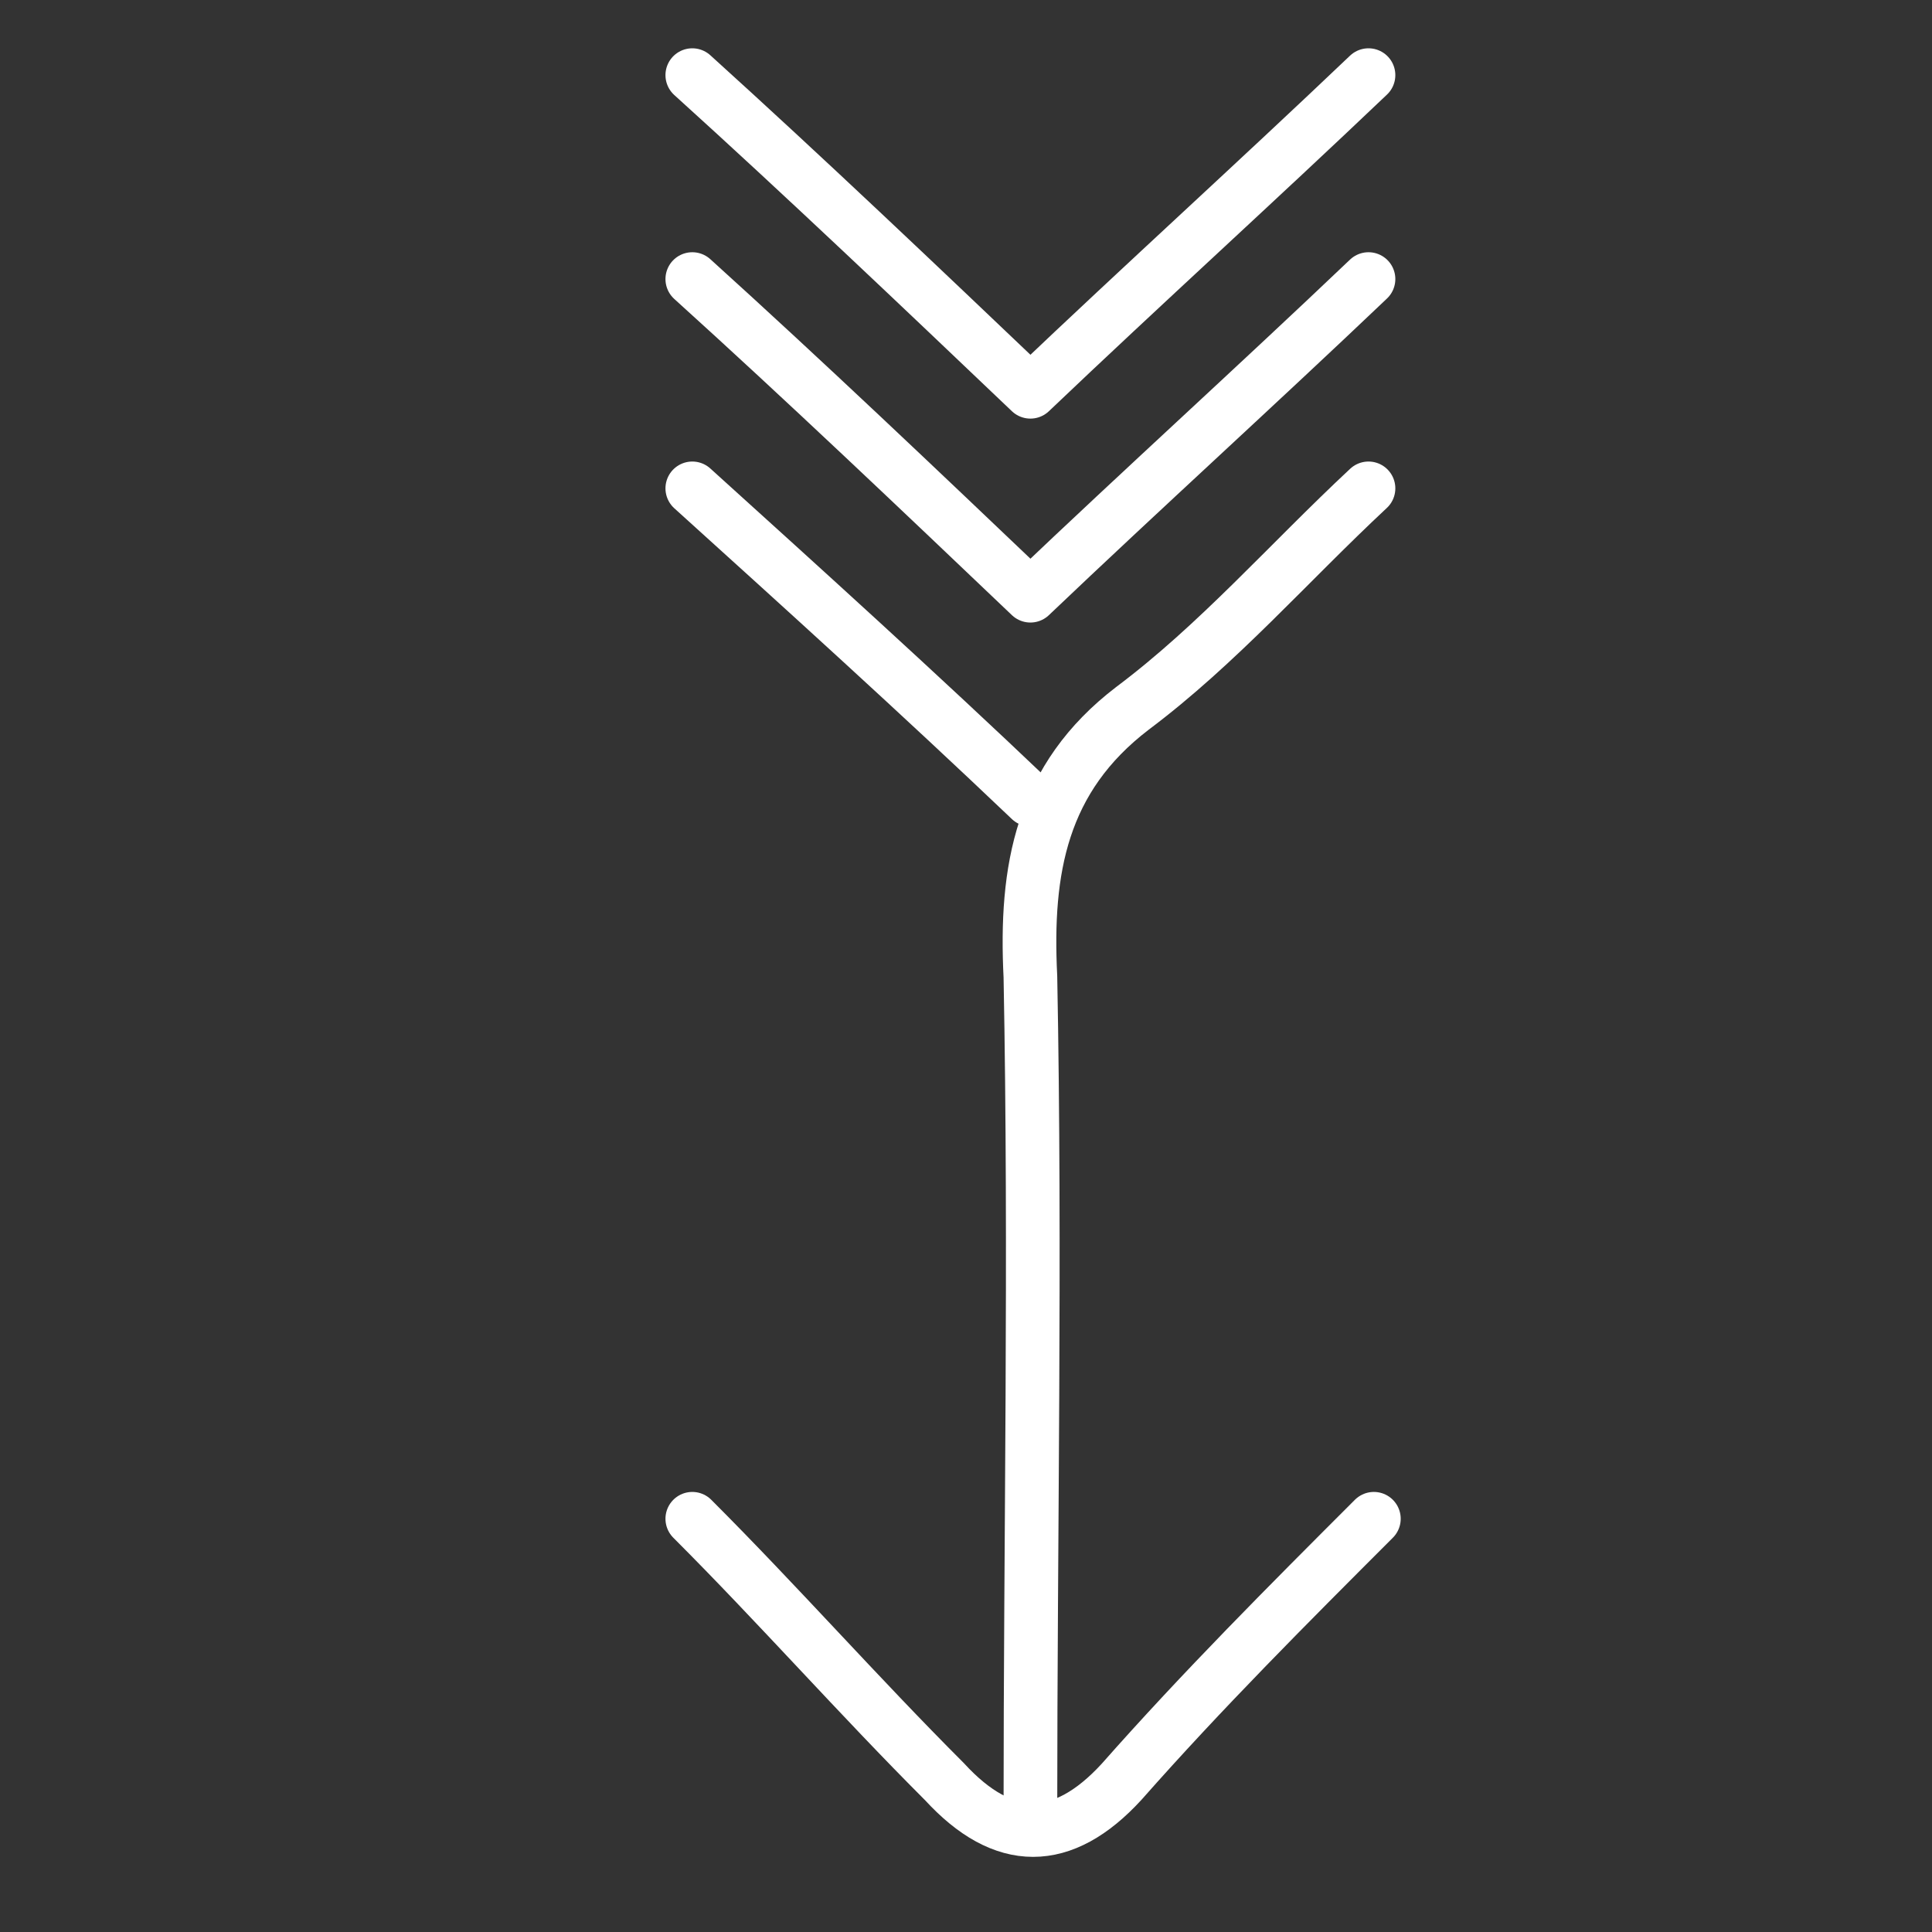 <?xml version="1.0" encoding="utf-8"?>
<!-- Generator: Adobe Illustrator 18.1.1, SVG Export Plug-In . SVG Version: 6.00 Build 0)  -->
<svg version="1.1" xmlns="http://www.w3.org/2000/svg" xmlns:xlink="http://www.w3.org/1999/xlink" x="0px" y="0px"
	 viewBox="-287 379 36 36" enable-background="new -287 379 36 36" xml:space="preserve">
<rect x="-287" y="379" width="36" height="36" fill="#333333" stroke="none"/>
<g id="Layer_1" zoomAndPan="disable" display="none">
	<line display="inline" fill="none" x1="-287" y1="397" x2="-269" y2="415"/>
	<line display="inline" fill="none" x1="-251" y1="397" x2="-269" y2="415"/>
	<line display="inline" fill="none" x1="-269" y1="415" x2="-269" y2="379"/>
</g>
<g id="Layer_2">
	<g id="mZcO1M.tif">
		<g>
			<path fill="none" stroke="#FFFFFF" stroke-linecap="round" stroke-linejoin="round" stroke-miterlimit="10" d="M-261.5,388.1
				c-1.5,1.4-2.8,2.9-4.4,4.1c-1.7,1.3-2,3-1.9,5c0.1,5.2,0,10.4,0,15.6"/>
			<path fill="none" stroke="#FFFFFF" stroke-linecap="round" stroke-linejoin="round" stroke-miterlimit="10" d="M-274.1,380.4
				c2.1,1.9,4.2,3.9,6.3,5.9c2.1-2,4.2-3.9,6.3-5.9"/>
			<path fill="none" stroke="#FFFFFF" stroke-linecap="round" stroke-linejoin="round" stroke-miterlimit="10" d="M-274.1,384.2
				c2.1,1.9,4.2,3.9,6.3,5.9c2.1-2,4.2-3.9,6.3-5.9"/>
			<path fill="none" stroke="#FFFFFF" stroke-linecap="round" stroke-linejoin="round" stroke-miterlimit="10" d="M-274.1,388.1
				c2.1,1.9,4.2,3.8,6.3,5.8"/>
			<path fill="none" stroke="#FFFFFF" stroke-linecap="round" stroke-linejoin="round" stroke-miterlimit="10" d="M-274.1,407.3
				c1.6,1.6,3.1,3.3,4.7,4.9c1.1,1.2,2.2,1.2,3.3,0c1.5-1.7,3.1-3.3,4.7-4.9"/>
		</g>
	</g>
</g>
</svg>
